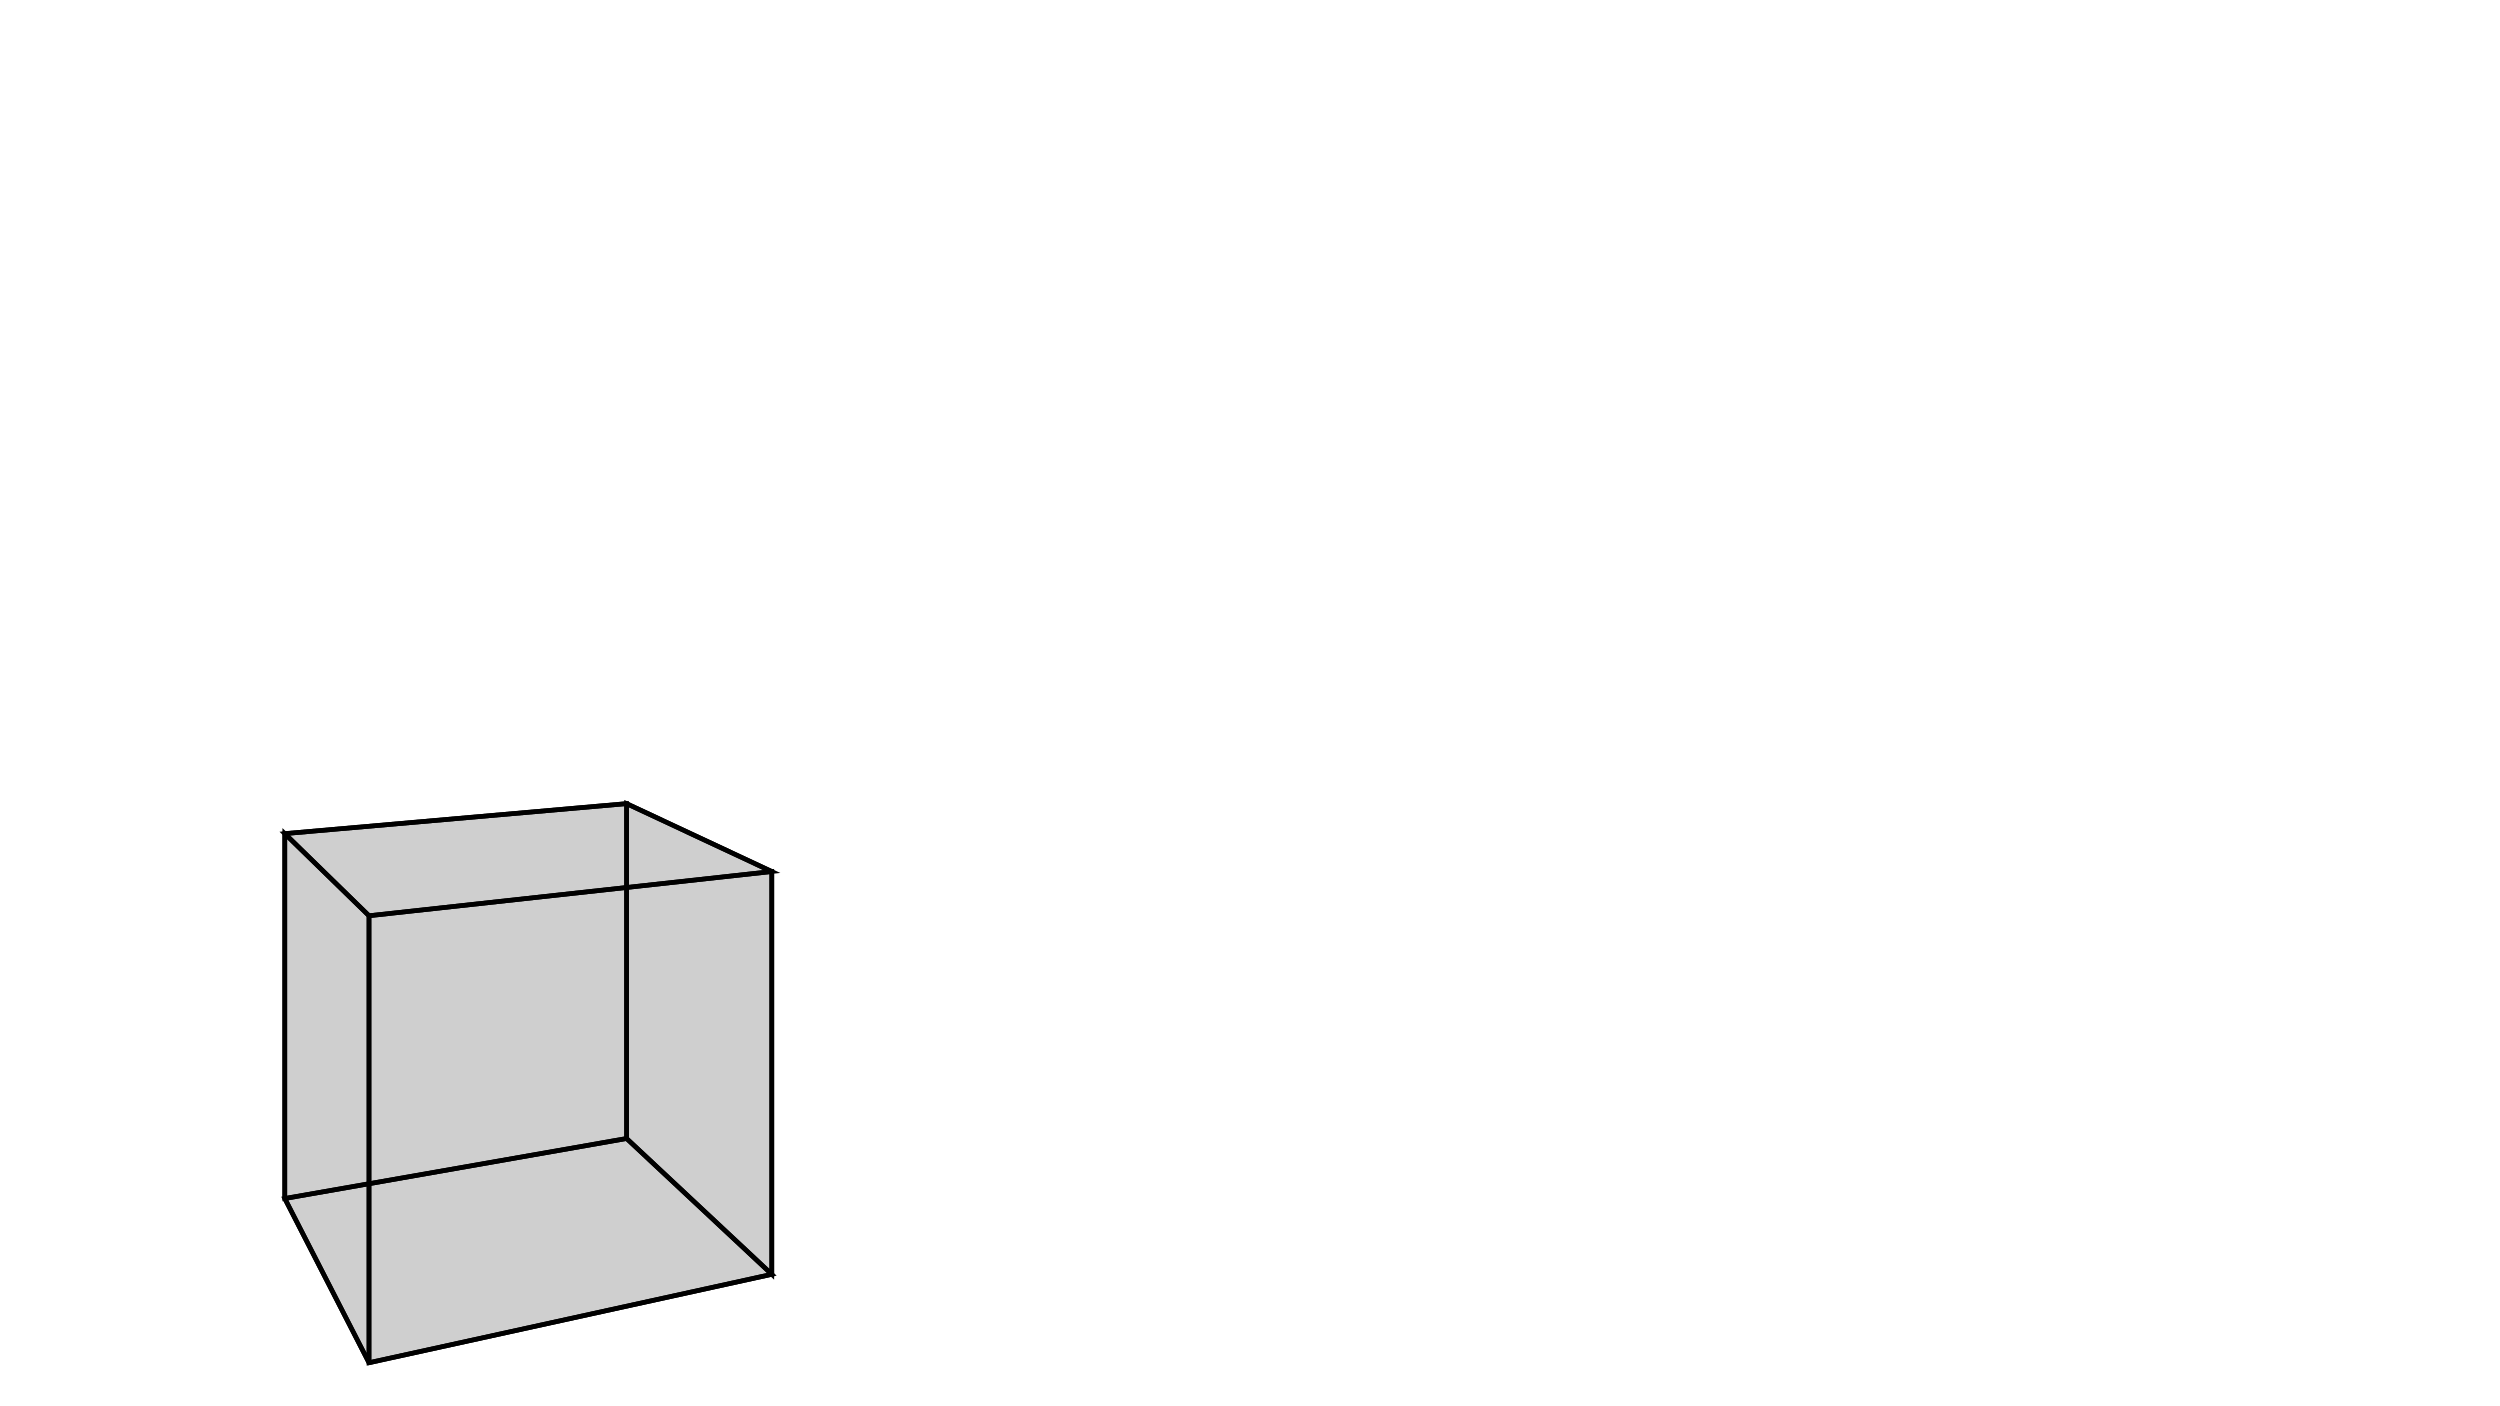 <svg height="900" width="1600" xmlns="http://www.w3.org/2000/svg" style="background-color:white">
	<polygon points="493.945,557.779 236.159,586.074 182.258,533.521 401.015,514.319 " style="stroke:black;stroke-width:3" fill-opacity="0.1"/>
	<polygon points="401.015,728.638 401.015,514.319 182.258,533.521 182.258,767.042 " style="stroke:black;stroke-width:3" fill-opacity="0.1"/>
	<polygon points="182.258,767.042 182.258,533.521 236.159,586.074 236.159,872.147 " style="stroke:black;stroke-width:3" fill-opacity="0.1"/>
	<polygon points="236.159,872.147 493.945,815.559 401.015,728.638 182.258,767.042 " style="stroke:black;stroke-width:3" fill-opacity="0.1"/>
	<polygon points="493.945,815.559 493.945,557.779 401.015,514.319 401.015,728.638 " style="stroke:black;stroke-width:3" fill-opacity="0.1"/>
	<polygon points="236.159,872.147 236.159,586.074 493.945,557.779 493.945,815.559 " style="stroke:black;stroke-width:3" fill-opacity="0.1"/>
</svg>